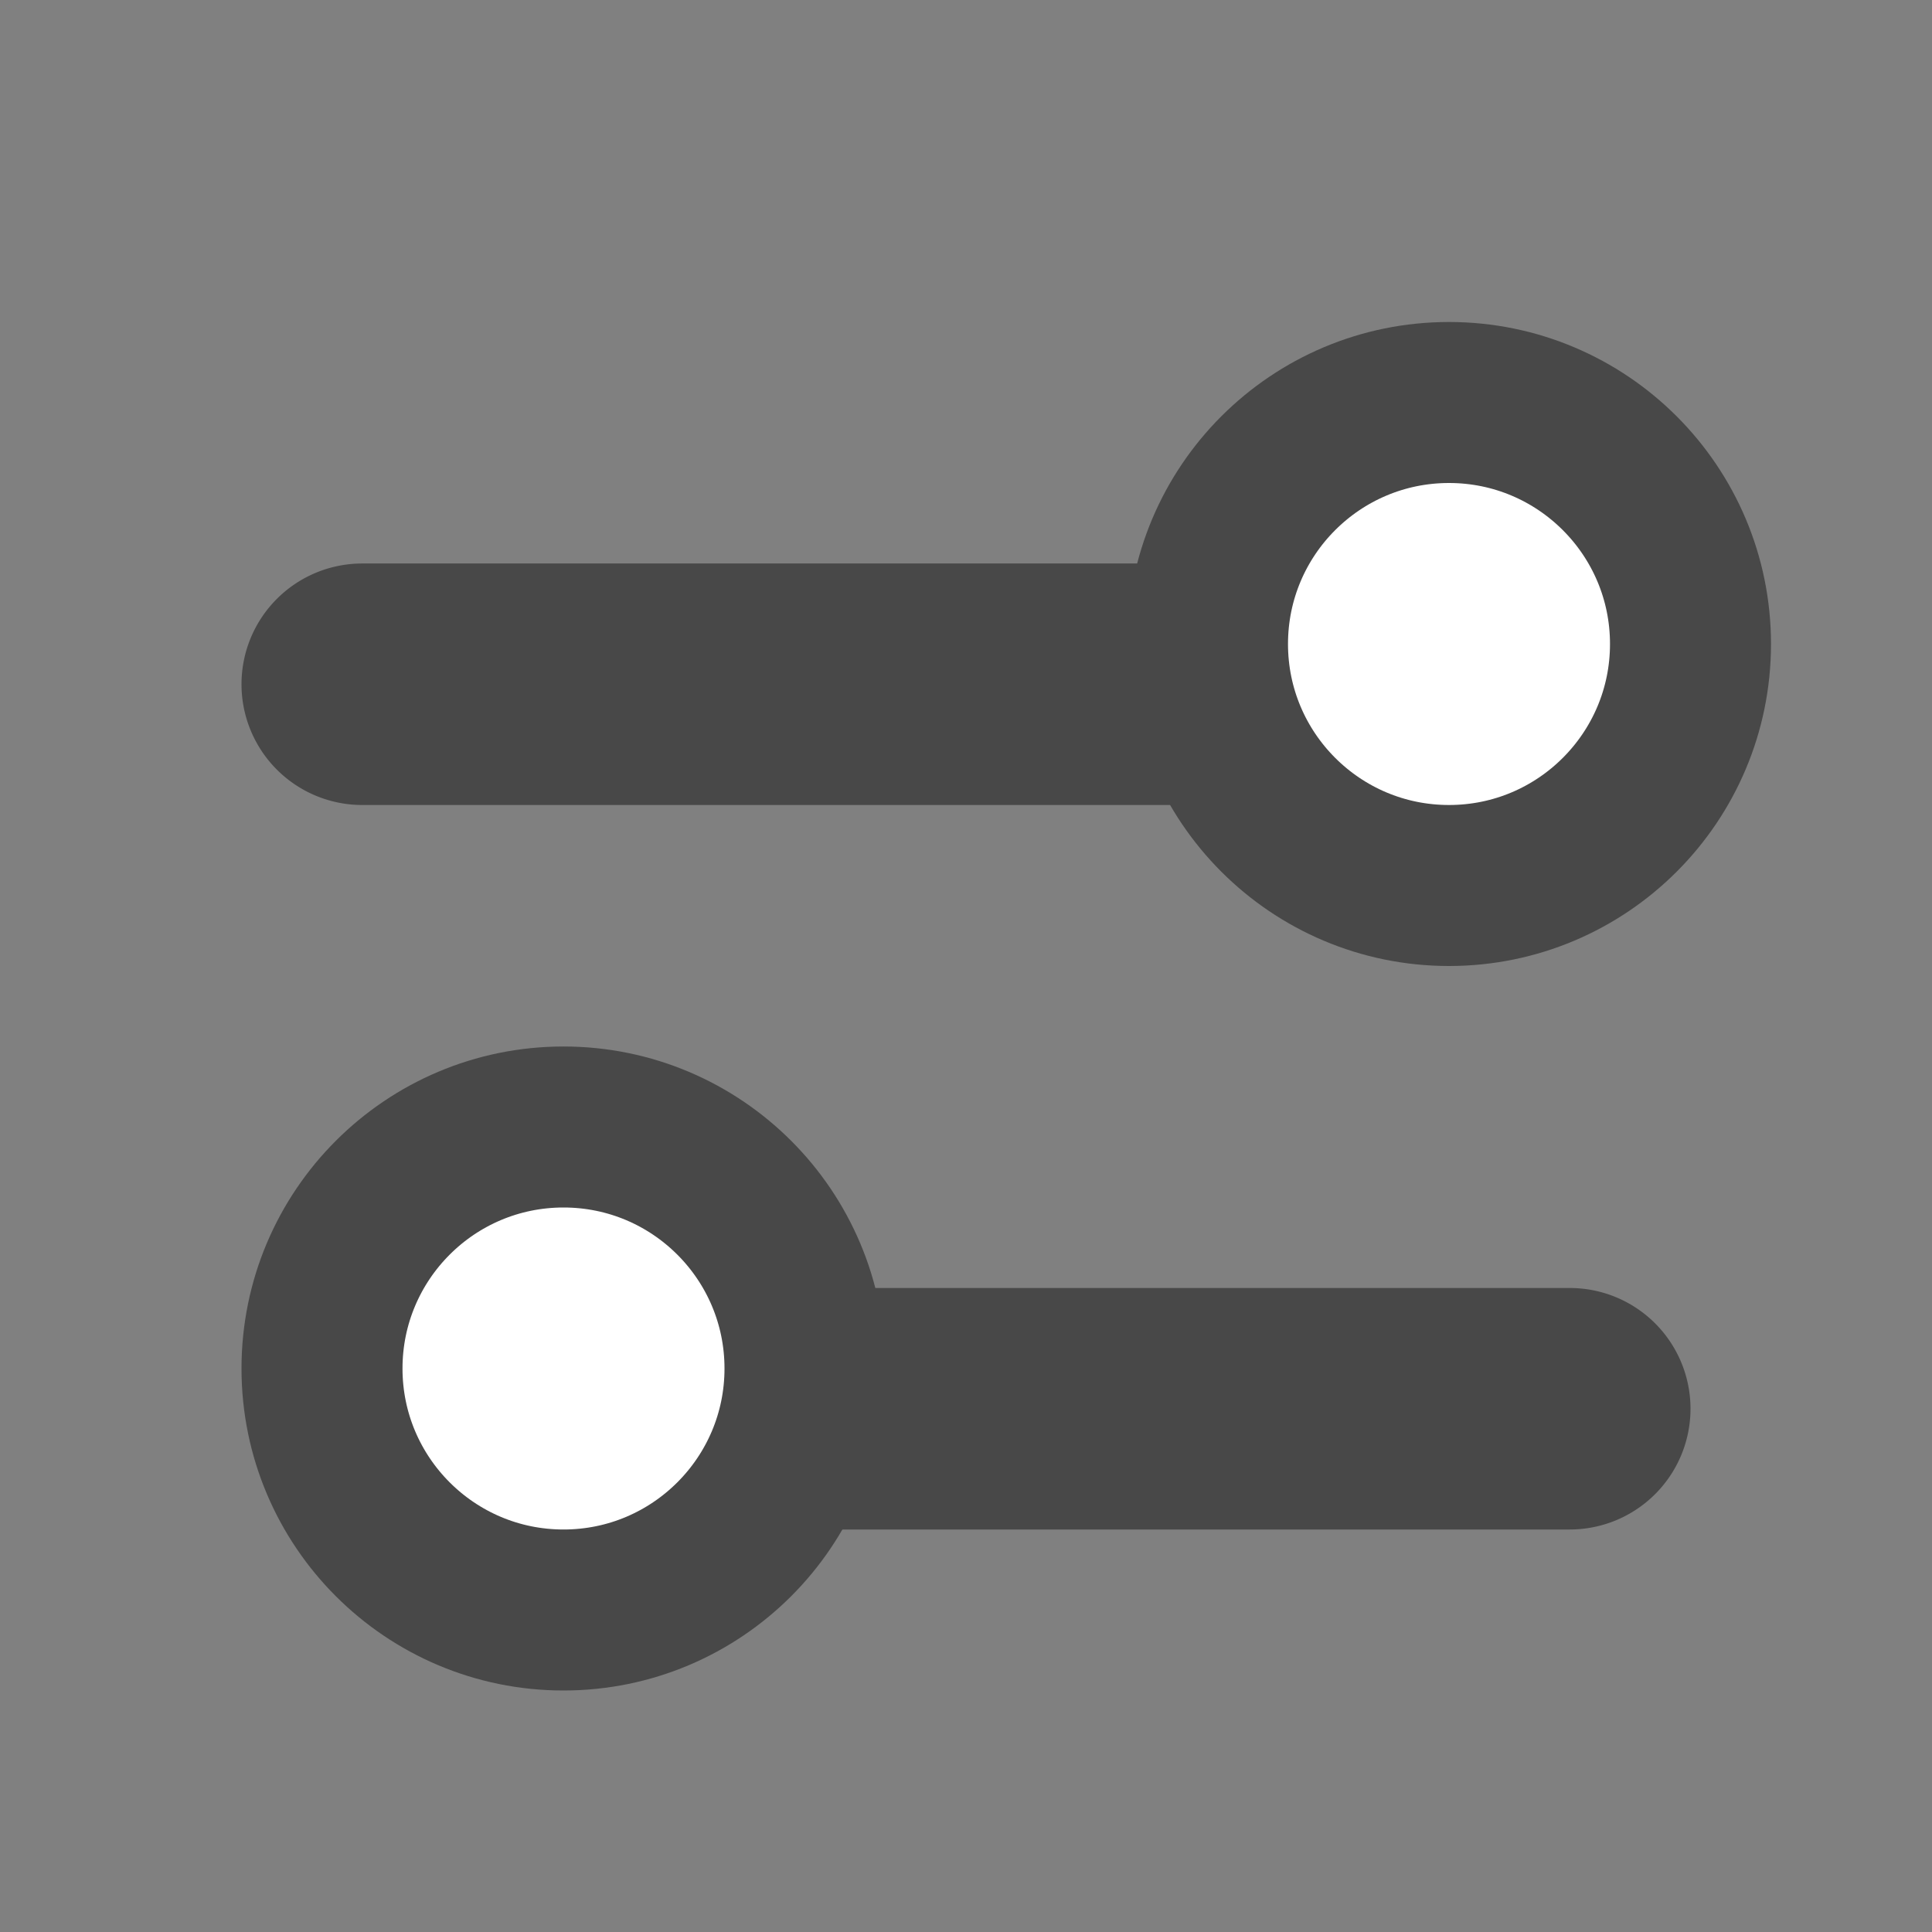 <svg xmlns="http://www.w3.org/2000/svg" viewBox="0 0 24 24"><rect x="0" y="0" width="24" height="24" fill="#808080" stroke="none"/><defs><style>.cls-1,.cls-2{fill:none;}.cls-2,.cls-3{stroke:#484848;stroke-width:2px;}.cls-3{fill:#fff;stroke-linecap:round;stroke-linejoin:round;}</style></defs><title>资源 4</title><g id="图层_2" data-name="图层 2"><g id="图层_1-2" data-name="图层 1"><g id="Wallet"><rect id="Rectangle-2" class="cls-1" width="24" height="24"/><g id="switches"><path id="Rectangle-3" class="cls-2" d="M4.5,8h15a.5.5,0,0,1,.5.5h0a.5.5,0,0,1-.5.5H4.5A.5.5,0,0,1,4,8.5H4A.5.5,0,0,1,4.5,8Z"/><circle id="Oval" class="cls-3" cx="18" cy="8" r="3"/><path id="Rectangle-3-Copy" class="cls-2" d="M6.5,17h13a.5.5,0,0,1,.5.5h0a.5.5,0,0,1-.5.5H6.5a.5.5,0,0,1-.5-.5H6A.5.5,0,0,1,6.5,17Z"/><circle id="Oval-Copy" class="cls-3" cx="7" cy="17" r="3"/></g></g></g></g></svg>